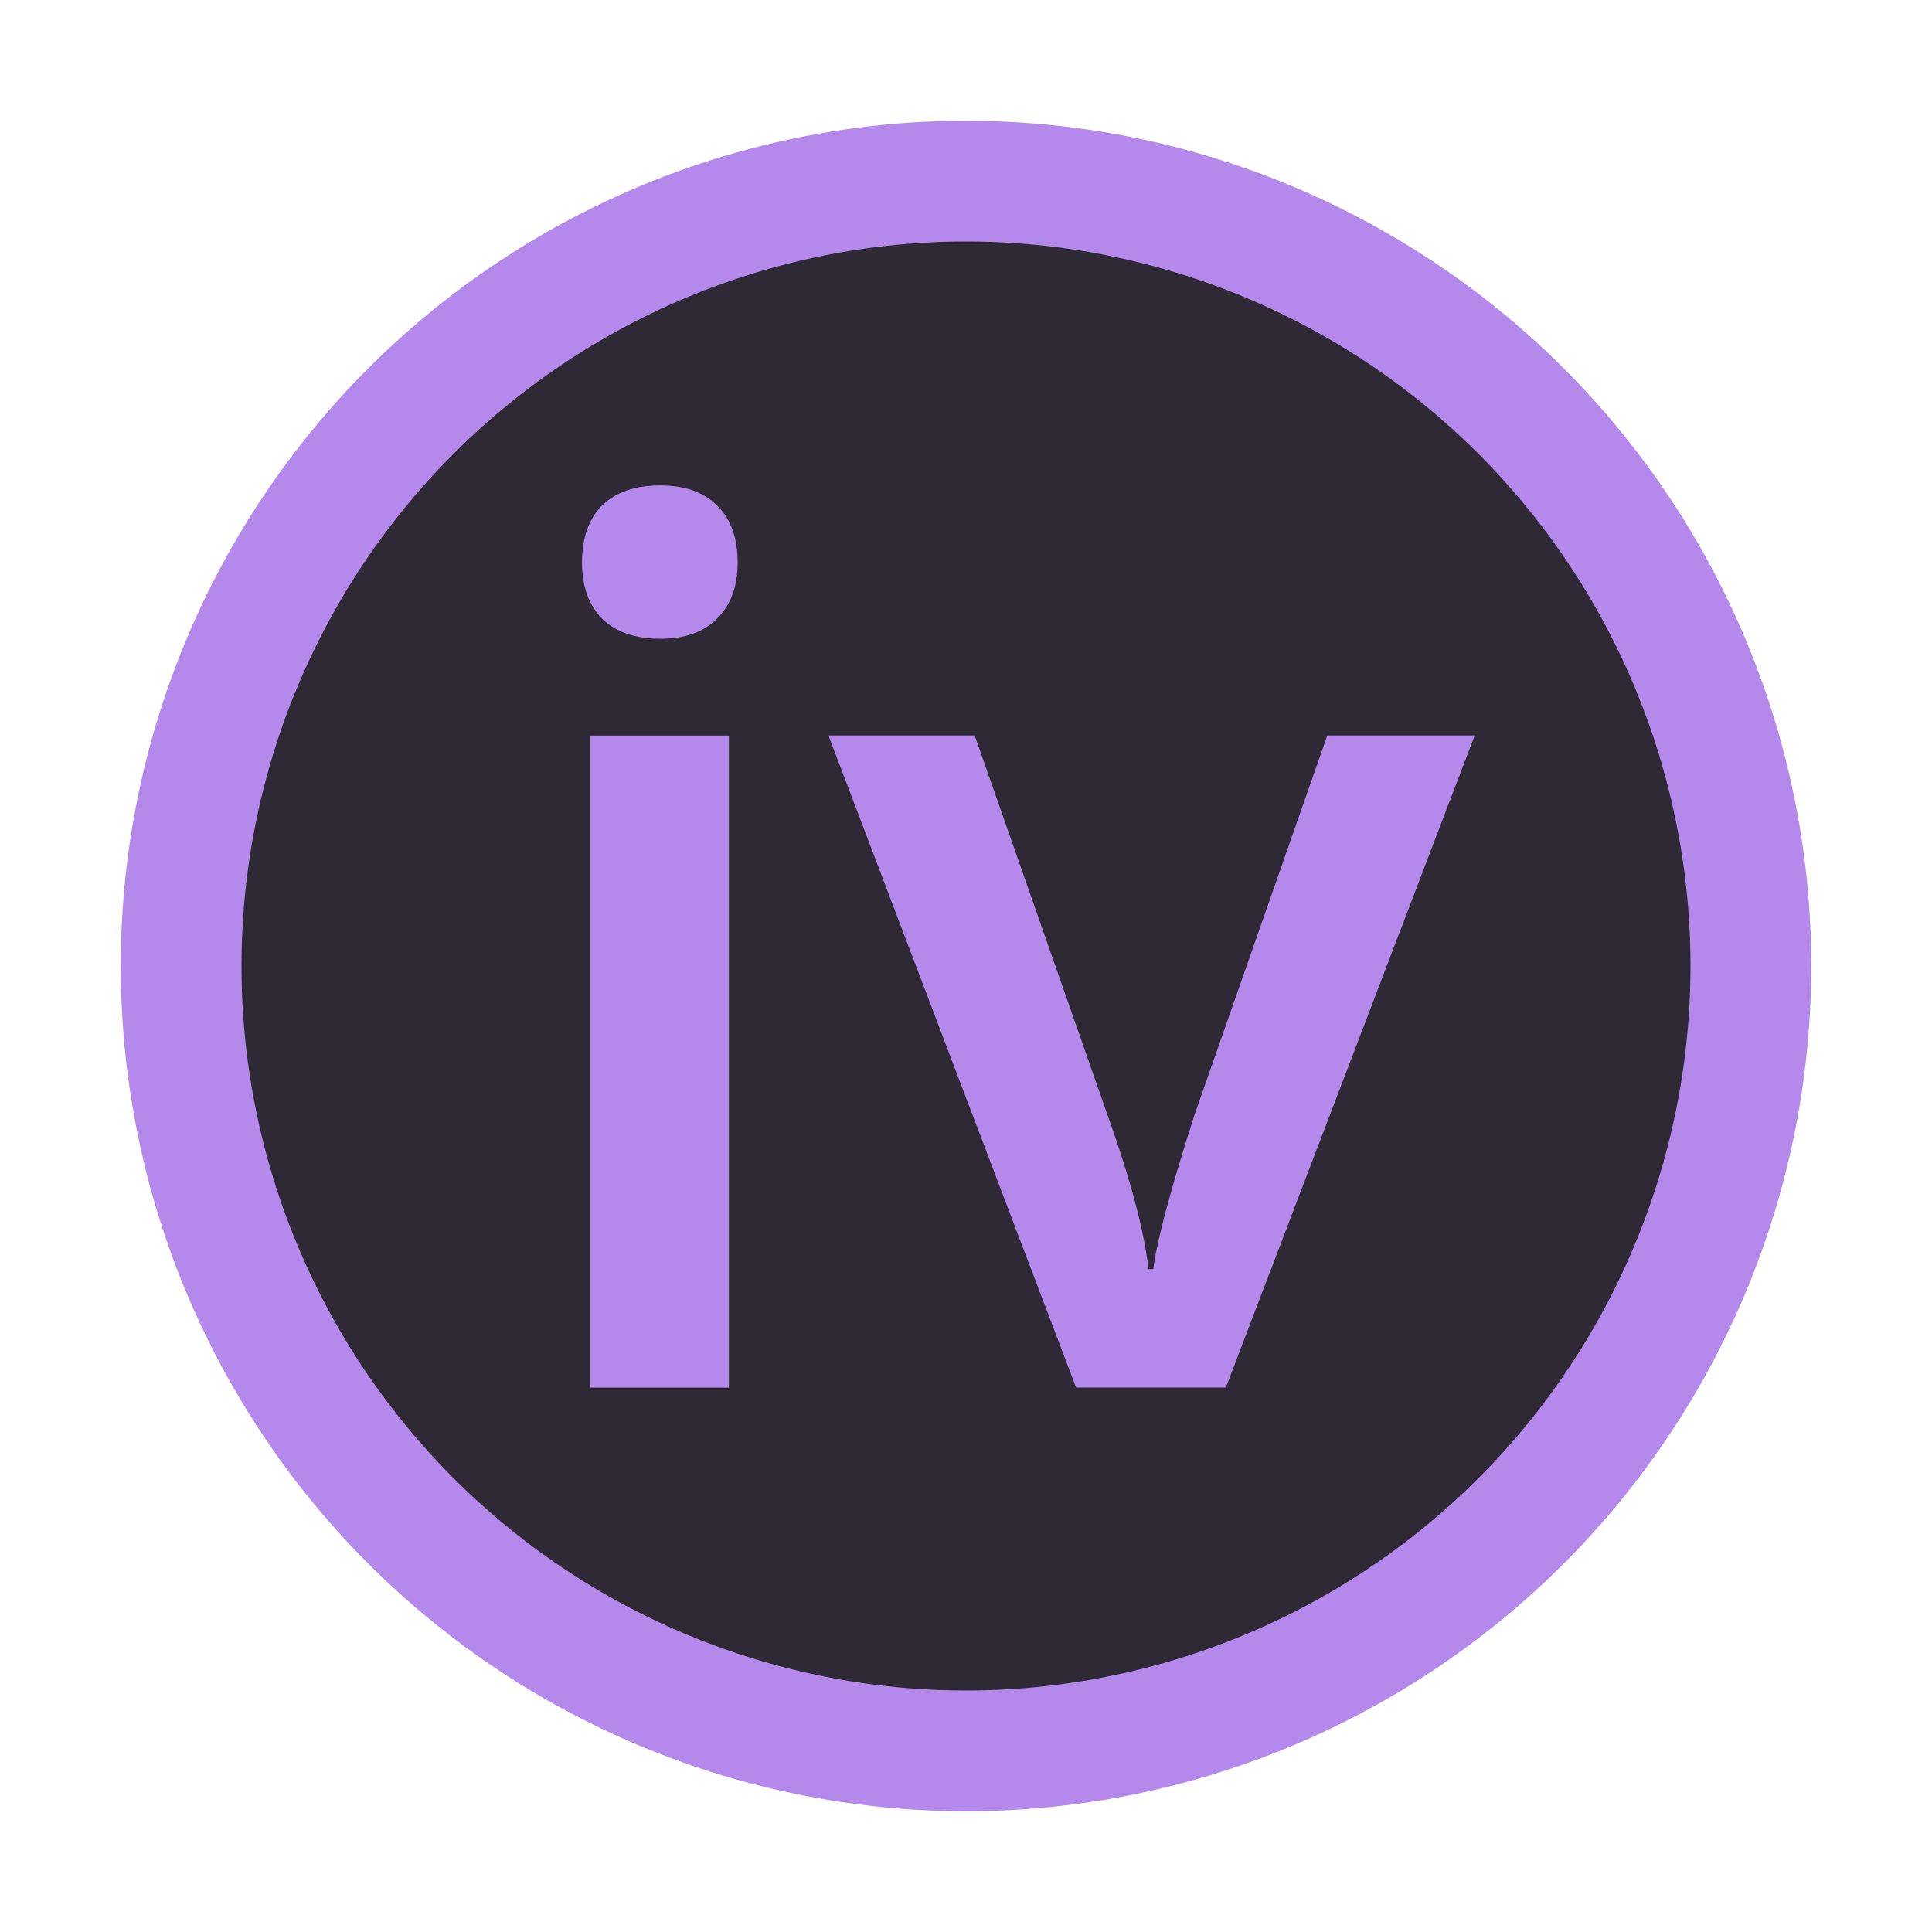 <?xml version="1.0" encoding="UTF-8" standalone="no"?>
<!-- Copyright 2000-2022 JetBrains s.r.o. and contributors. Use of this source code is governed by the Apache 2.0 license. -->

<svg
   xmlns:dc="http://purl.org/dc/elements/1.1/"
   xmlns:cc="http://creativecommons.org/ns#"
   xmlns:rdf="http://www.w3.org/1999/02/22-rdf-syntax-ns#"
   xmlns:svg="http://www.w3.org/2000/svg"
   xmlns="http://www.w3.org/2000/svg"
   xmlns:sodipodi="http://sodipodi.sourceforge.net/DTD/sodipodi-0.dtd"
   xmlns:inkscape="http://www.inkscape.org/namespaces/inkscape"
   width="16"
   height="16"
   viewBox="0 0 16 16"
   fill="none"
   id="svg2"
   version="1.1"
   inkscape:version="0.91 r13725"
   sodipodi:docname="dot-par_dark.svg">
  <defs
     id="defs10" />
  <sodipodi:namedview
     pagecolor="#ffffff"
     bordercolor="#666666"
     borderopacity="1"
     objecttolerance="10"
     gridtolerance="10"
     guidetolerance="10"
     inkscape:pageopacity="0"
     inkscape:pageshadow="2"
     inkscape:window-width="1278"
     inkscape:window-height="1368"
     id="namedview8"
     showgrid="false"
     inkscape:zoom="29.5"
     inkscape:cx="4.8406065"
     inkscape:cy="5.1458555"
     inkscape:window-x="2553"
     inkscape:window-y="0"
     inkscape:window-maximized="0"
     inkscape:current-layer="svg2" />
  <circle
     cx="8"
     cy="8"
     r="6.5"
     fill="#E7EFFD"
     stroke="#3574F0"
     id="circle4"
     style="fill:#2f2936;fill-opacity:1;stroke:#b589ec;stroke-opacity:1" />
  <g
     style="font-style:normal;font-weight:normal;font-size:40px;line-height:125%;font-family:sans-serif;letter-spacing:0px;word-spacing:0px;fill:#b589ec;fill-opacity:1;stroke:none;stroke-width:1px;stroke-linecap:butt;stroke-linejoin:miter;stroke-opacity:1"
     id="text4137">
    <path
       d="m 6.036,11.492 -1.147,0 0,-5.4 1.147,0 0,5.4 z M 4.82,4.66 q 0,-0.308 0.166,-0.474 0.171,-0.166 0.483,-0.166 0.303,0 0.469,0.166 0.171,0.166 0.171,0.474 0,0.293 -0.171,0.464 -0.166,0.166 -0.469,0.166 -0.312,0 -0.483,-0.166 Q 4.82,4.953 4.82,4.66 Z"
       style="font-style:normal;font-variant:normal;font-weight:600;font-stretch:normal;font-size:10px;font-family:'Open Sans';-inkscape-font-specification:'Open Sans Semi-Bold';fill:#b589ec;fill-opacity:1"
       id="path4142" />
    <path
       d="M 8.912,11.492 6.861,6.091 l 1.211,0 1.099,3.14 Q 9.454,10.022 9.512,10.51 l 0.039,0 Q 9.595,10.159 9.893,9.231 l 1.099,-3.14 1.221,0 -2.061,5.4 -1.24,0 z"
       style="font-style:normal;font-variant:normal;font-weight:600;font-stretch:normal;font-size:10px;font-family:'Open Sans';-inkscape-font-specification:'Open Sans Semi-Bold';fill:#b589ec;fill-opacity:1"
       id="path4144" />
  </g>
</svg>
